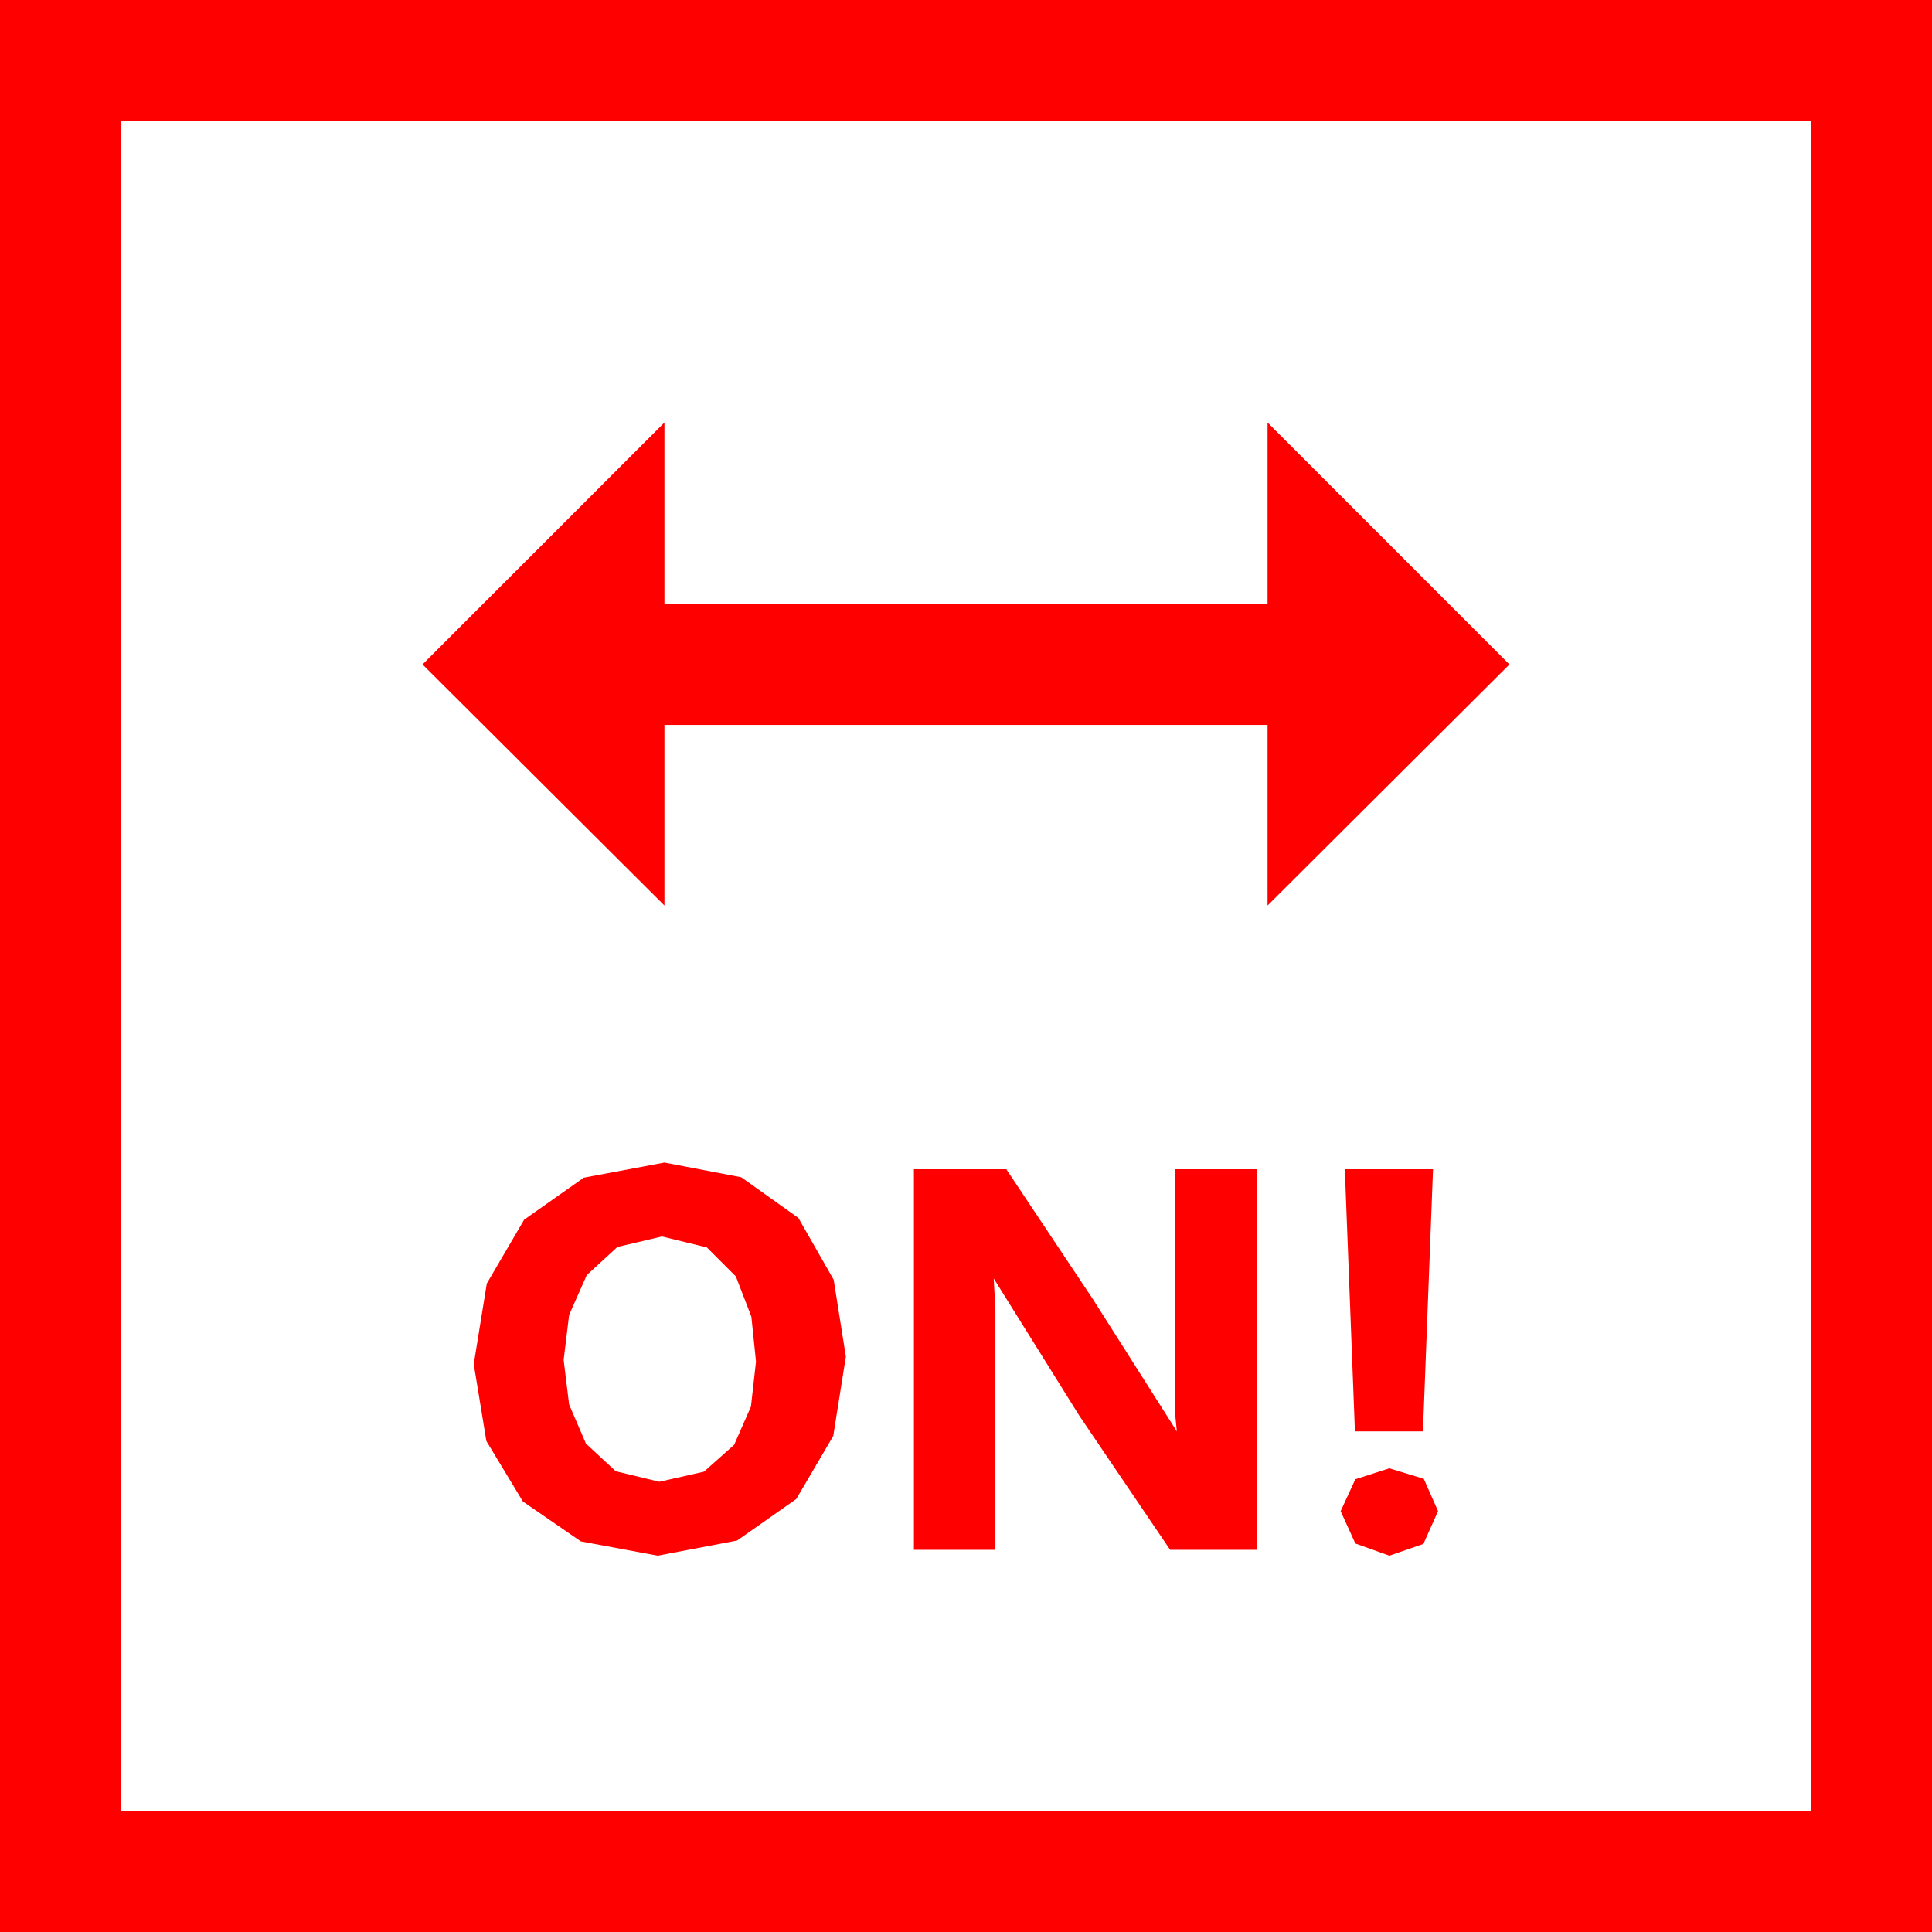 <?xml version="1.0" encoding="utf-8"?>
<!DOCTYPE svg PUBLIC "-//W3C//DTD SVG 1.1//EN" "http://www.w3.org/Graphics/SVG/1.1/DTD/svg11.dtd">
<svg width="67.383" height="67.383" xmlns="http://www.w3.org/2000/svg" xmlns:xlink="http://www.w3.org/1999/xlink" xmlns:xml="http://www.w3.org/XML/1998/namespace" version="1.1">
  <g>
    <g>
      <path style="fill:#FF0000;fill-opacity:1" d="M48.457,51.211L49.658,51.577 50.156,52.705 49.644,53.848 48.457,54.258 47.271,53.833 46.758,52.705 47.271,51.592 48.457,51.211z M23.086,43.125L21.533,43.491 20.464,44.473 19.849,45.864 19.658,47.432 19.849,48.984 20.435,50.347 21.475,51.313 22.998,51.68 24.551,51.328 25.605,50.391 26.191,49.058 26.367,47.49 26.206,45.923 25.664,44.517 24.653,43.506 23.086,43.125z M46.904,40.781L49.98,40.781 49.629,49.922 47.256,49.922 46.904,40.781z M31.875,40.781L35.098,40.781 38.115,45.308 41.045,49.922 40.986,49.321 40.986,48.721 40.986,40.781 43.828,40.781 43.828,54.053 40.811,54.053 37.646,49.38 34.658,44.59 34.717,45.674 34.717,46.758 34.717,54.053 31.875,54.053 31.875,40.781z M23.174,40.547L25.854,41.06 27.847,42.48 29.077,44.634 29.502,47.314 29.062,50.083 27.773,52.28 25.708,53.73 22.939,54.258 20.259,53.76 18.237,52.368 16.963,50.259 16.523,47.578 16.978,44.766 18.281,42.539 20.361,41.074 23.174,40.547z M23.174,14.736L23.174,21.064 44.209,21.064 44.209,14.736 52.646,23.174 44.209,31.582 44.209,25.283 23.174,25.283 23.174,31.582 14.736,23.174 23.174,14.736z M4.219,4.219L4.219,63.164 63.164,63.164 63.164,4.219 4.219,4.219z M0,0L67.383,0 67.383,67.383 0,67.383 0,0z" />
    </g>
  </g>
</svg>